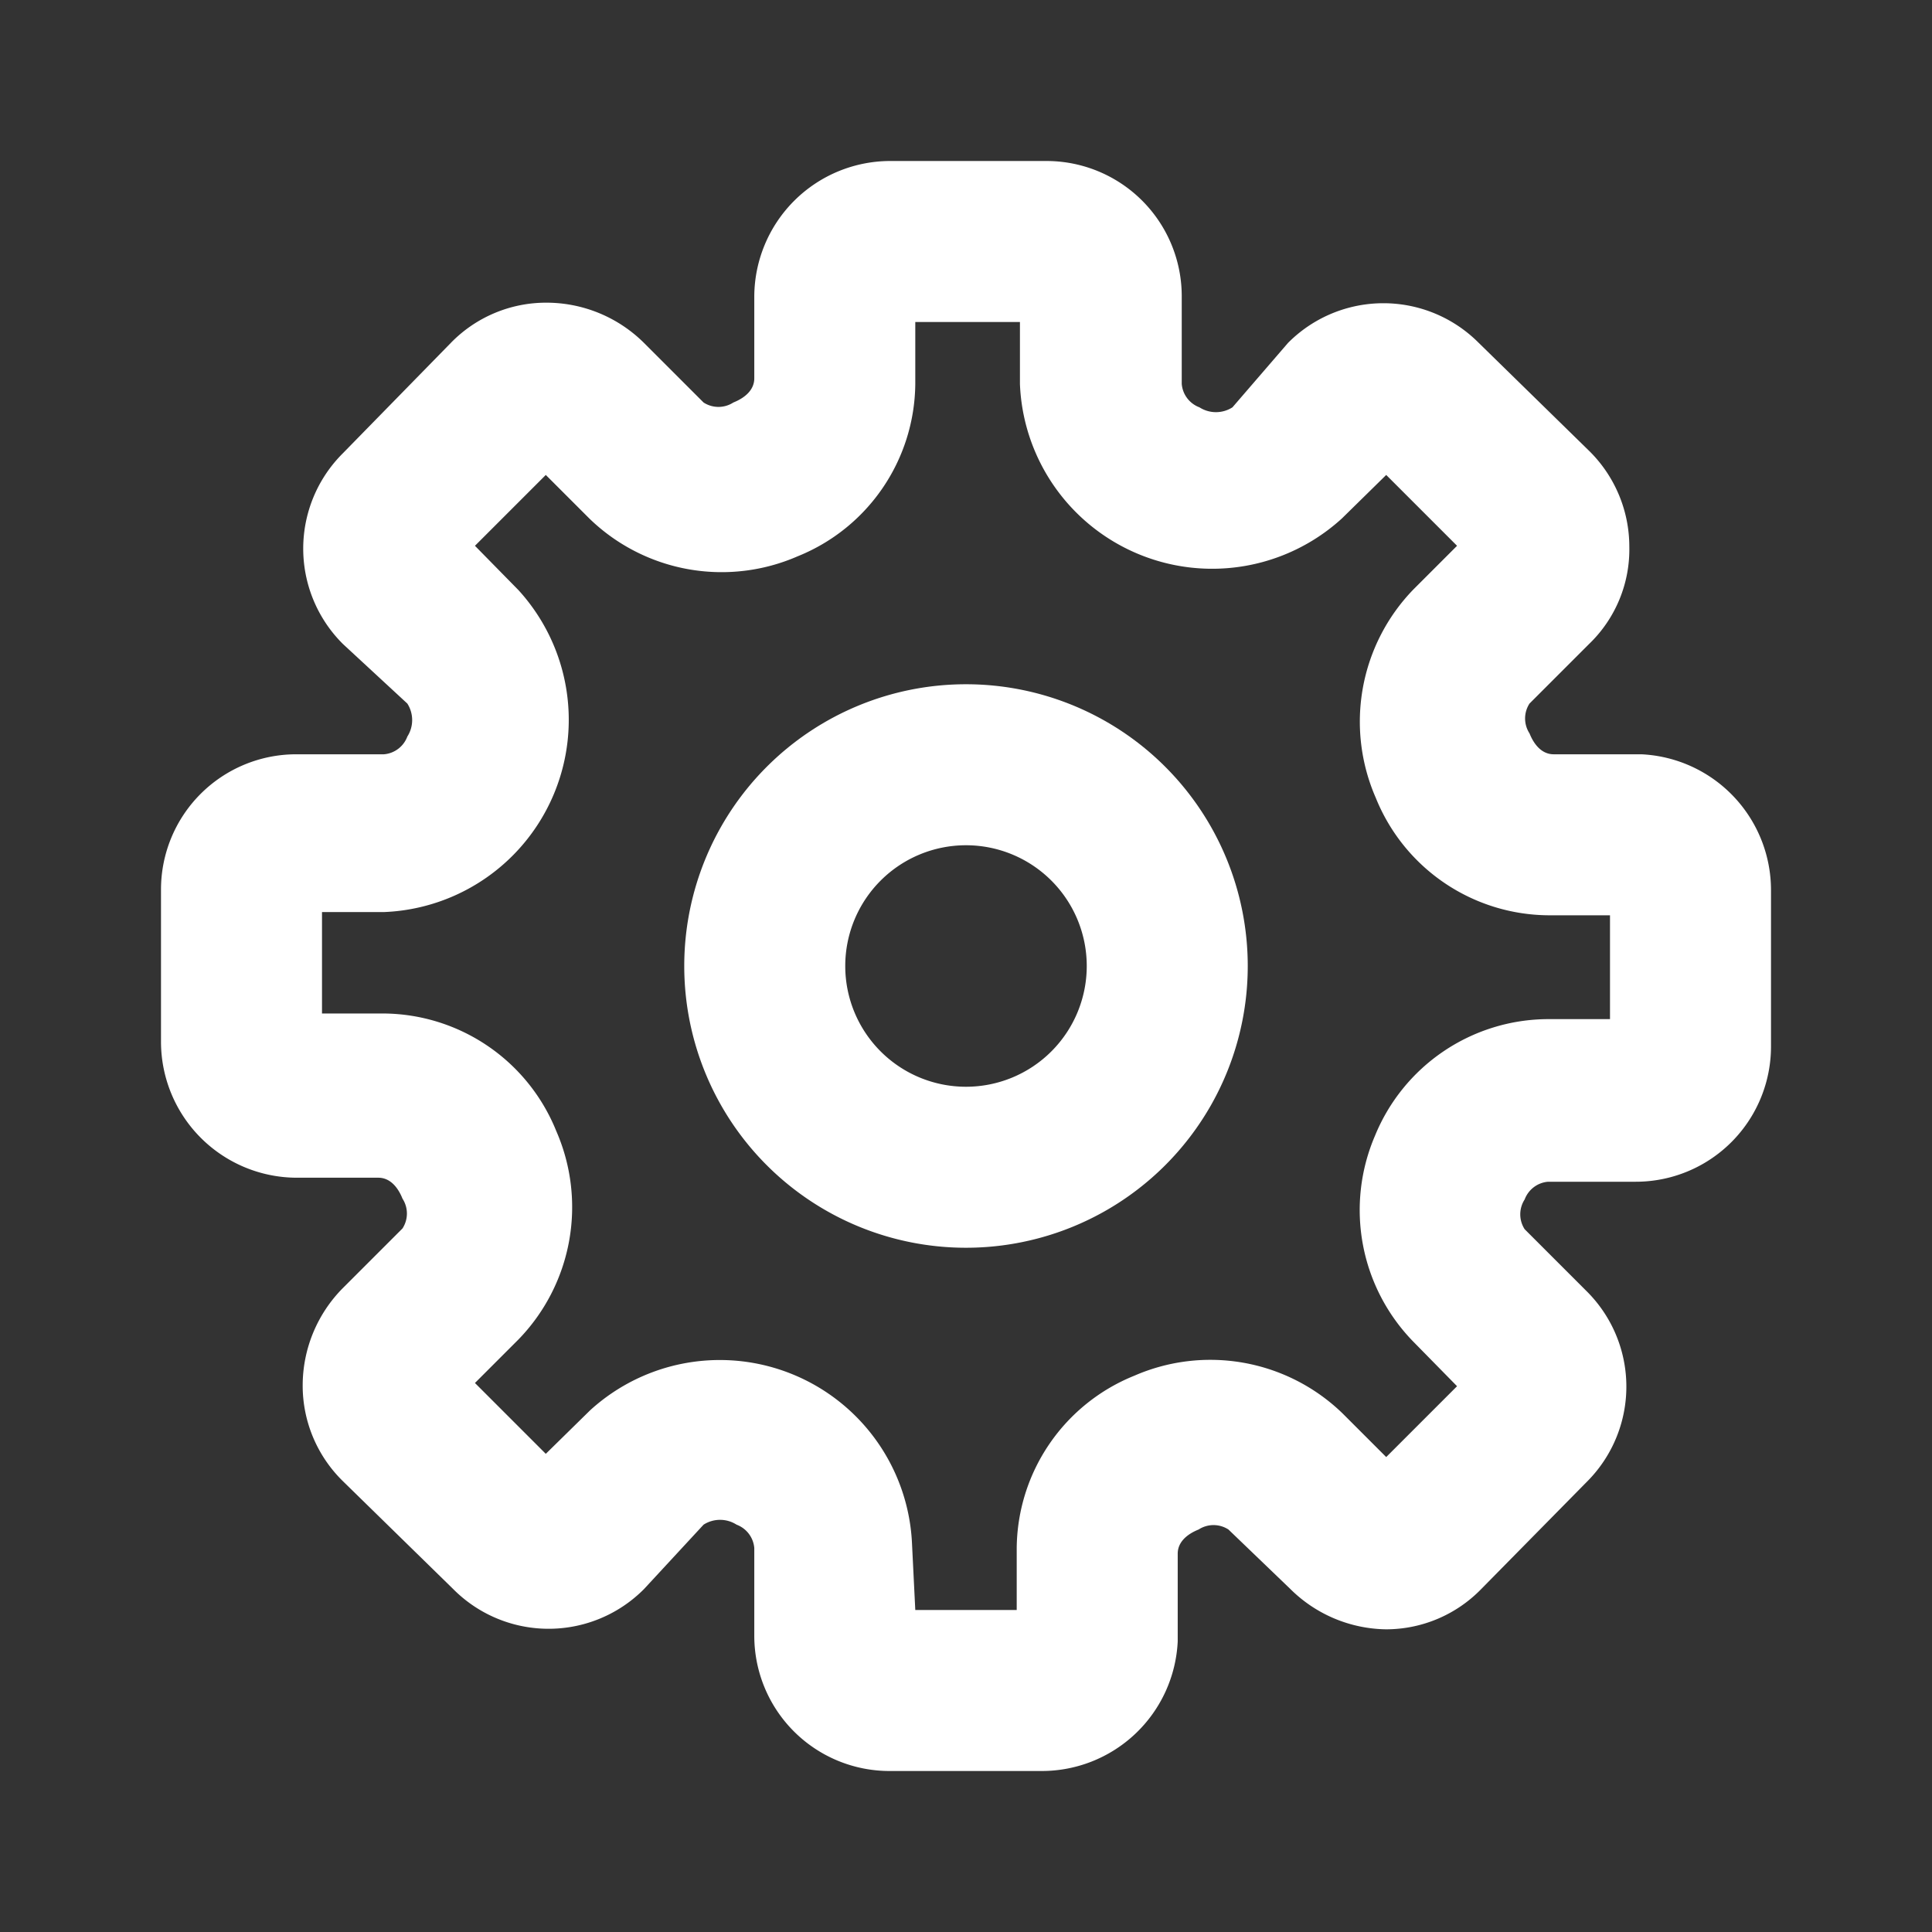 <svg xmlns="http://www.w3.org/2000/svg" viewBox="0 0 24 24" fill="#FFF"><rect x="0" y="0" width="24" height="24" fill="#333333" stroke="none"/><g data-name="Layer 2"><g data-name="settings-2"><rect width="24" height="24" transform="rotate(180 12 12)" opacity="0"/><path d="M12.94 22h-1.89a1.68 1.68 0 0 1-1.68-1.68v-1.09a.34.34 0 0 0-.22-.29.38.38 0 0 0-.41 0l-.74.8a1.67 1.67 0 0 1-2.37 0L4.26 18.4a1.66 1.66 0 0 1-.5-1.19 1.72 1.72 0 0 1 .5-1.21l.74-.74a.34.34 0 0 0 0-.37c-.06-.15-.16-.26-.3-.26H3.68A1.69 1.69 0 0 1 2 12.94v-1.89a1.68 1.68 0 0 1 1.68-1.68h1.09a.34.34 0 0 0 .29-.22.38.38 0 0 0 0-.41L4.26 8a1.67 1.67 0 0 1 0-2.37L5.6 4.26a1.65 1.65 0 0 1 1.18-.5 1.72 1.72 0 0 1 1.22.5l.74.74a.34.34 0 0 0 .37 0c.15-.06.26-.16.26-.3V3.68A1.69 1.69 0 0 1 11.06 2H13a1.68 1.68 0 0 1 1.68 1.68v1.09a.34.34 0 0 0 .22.29.38.38 0 0 0 .41 0l.69-.8a1.67 1.67 0 0 1 2.37 0l1.37 1.34a1.67 1.67 0 0 1 .5 1.19 1.63 1.63 0 0 1-.5 1.21l-.74.74a.34.34 0 0 0 0 .37c.06.15.16.26.3.26h1.09A1.69 1.69 0 0 1 22 11.06V13a1.68 1.68 0 0 1-1.68 1.68h-1.09a.34.34 0 0 0-.29.22.34.34 0 0 0 0 .37l.77.77a1.67 1.67 0 0 1 0 2.37l-1.31 1.33a1.65 1.65 0 0 1-1.18.5 1.72 1.72 0 0 1-1.19-.5l-.77-.74a.34.34 0 0 0-.37 0c-.15.06-.26.16-.26.3v1.09A1.69 1.69 0 0 1 12.94 22zm-1.57-2h1.26v-.77a2.33 2.33 0 0 1 1.46-2.14 2.36 2.36 0 0 1 2.59.47l.54.54.88-.88-.54-.55a2.34 2.34 0 0 1-.48-2.56 2.33 2.33 0 0 1 2.14-1.45H20v-1.29h-.77a2.33 2.33 0 0 1-2.14-1.46 2.36 2.36 0 0 1 .47-2.59l.54-.54-.88-.88-.55.54a2.39 2.39 0 0 1-4-1.67V4h-1.3v.77a2.33 2.33 0 0 1-1.46 2.14 2.36 2.36 0 0 1-2.59-.47l-.54-.54-.88.88.54.55a2.39 2.39 0 0 1-1.67 4H4v1.26h.77a2.33 2.33 0 0 1 2.14 1.46 2.36 2.36 0 0 1-.47 2.59l-.54.54.88.88.55-.54a2.39 2.39 0 0 1 4 1.67z" data-name="&lt;Group&gt;"/><path d="M12 15.5a3.5 3.5 0 1 1 3.5-3.5 3.5 3.5 0 0 1-3.5 3.5zm0-5a1.5 1.5 0 1 0 1.5 1.5 1.5 1.5 0 0 0-1.5-1.5z"/></g></g></svg>